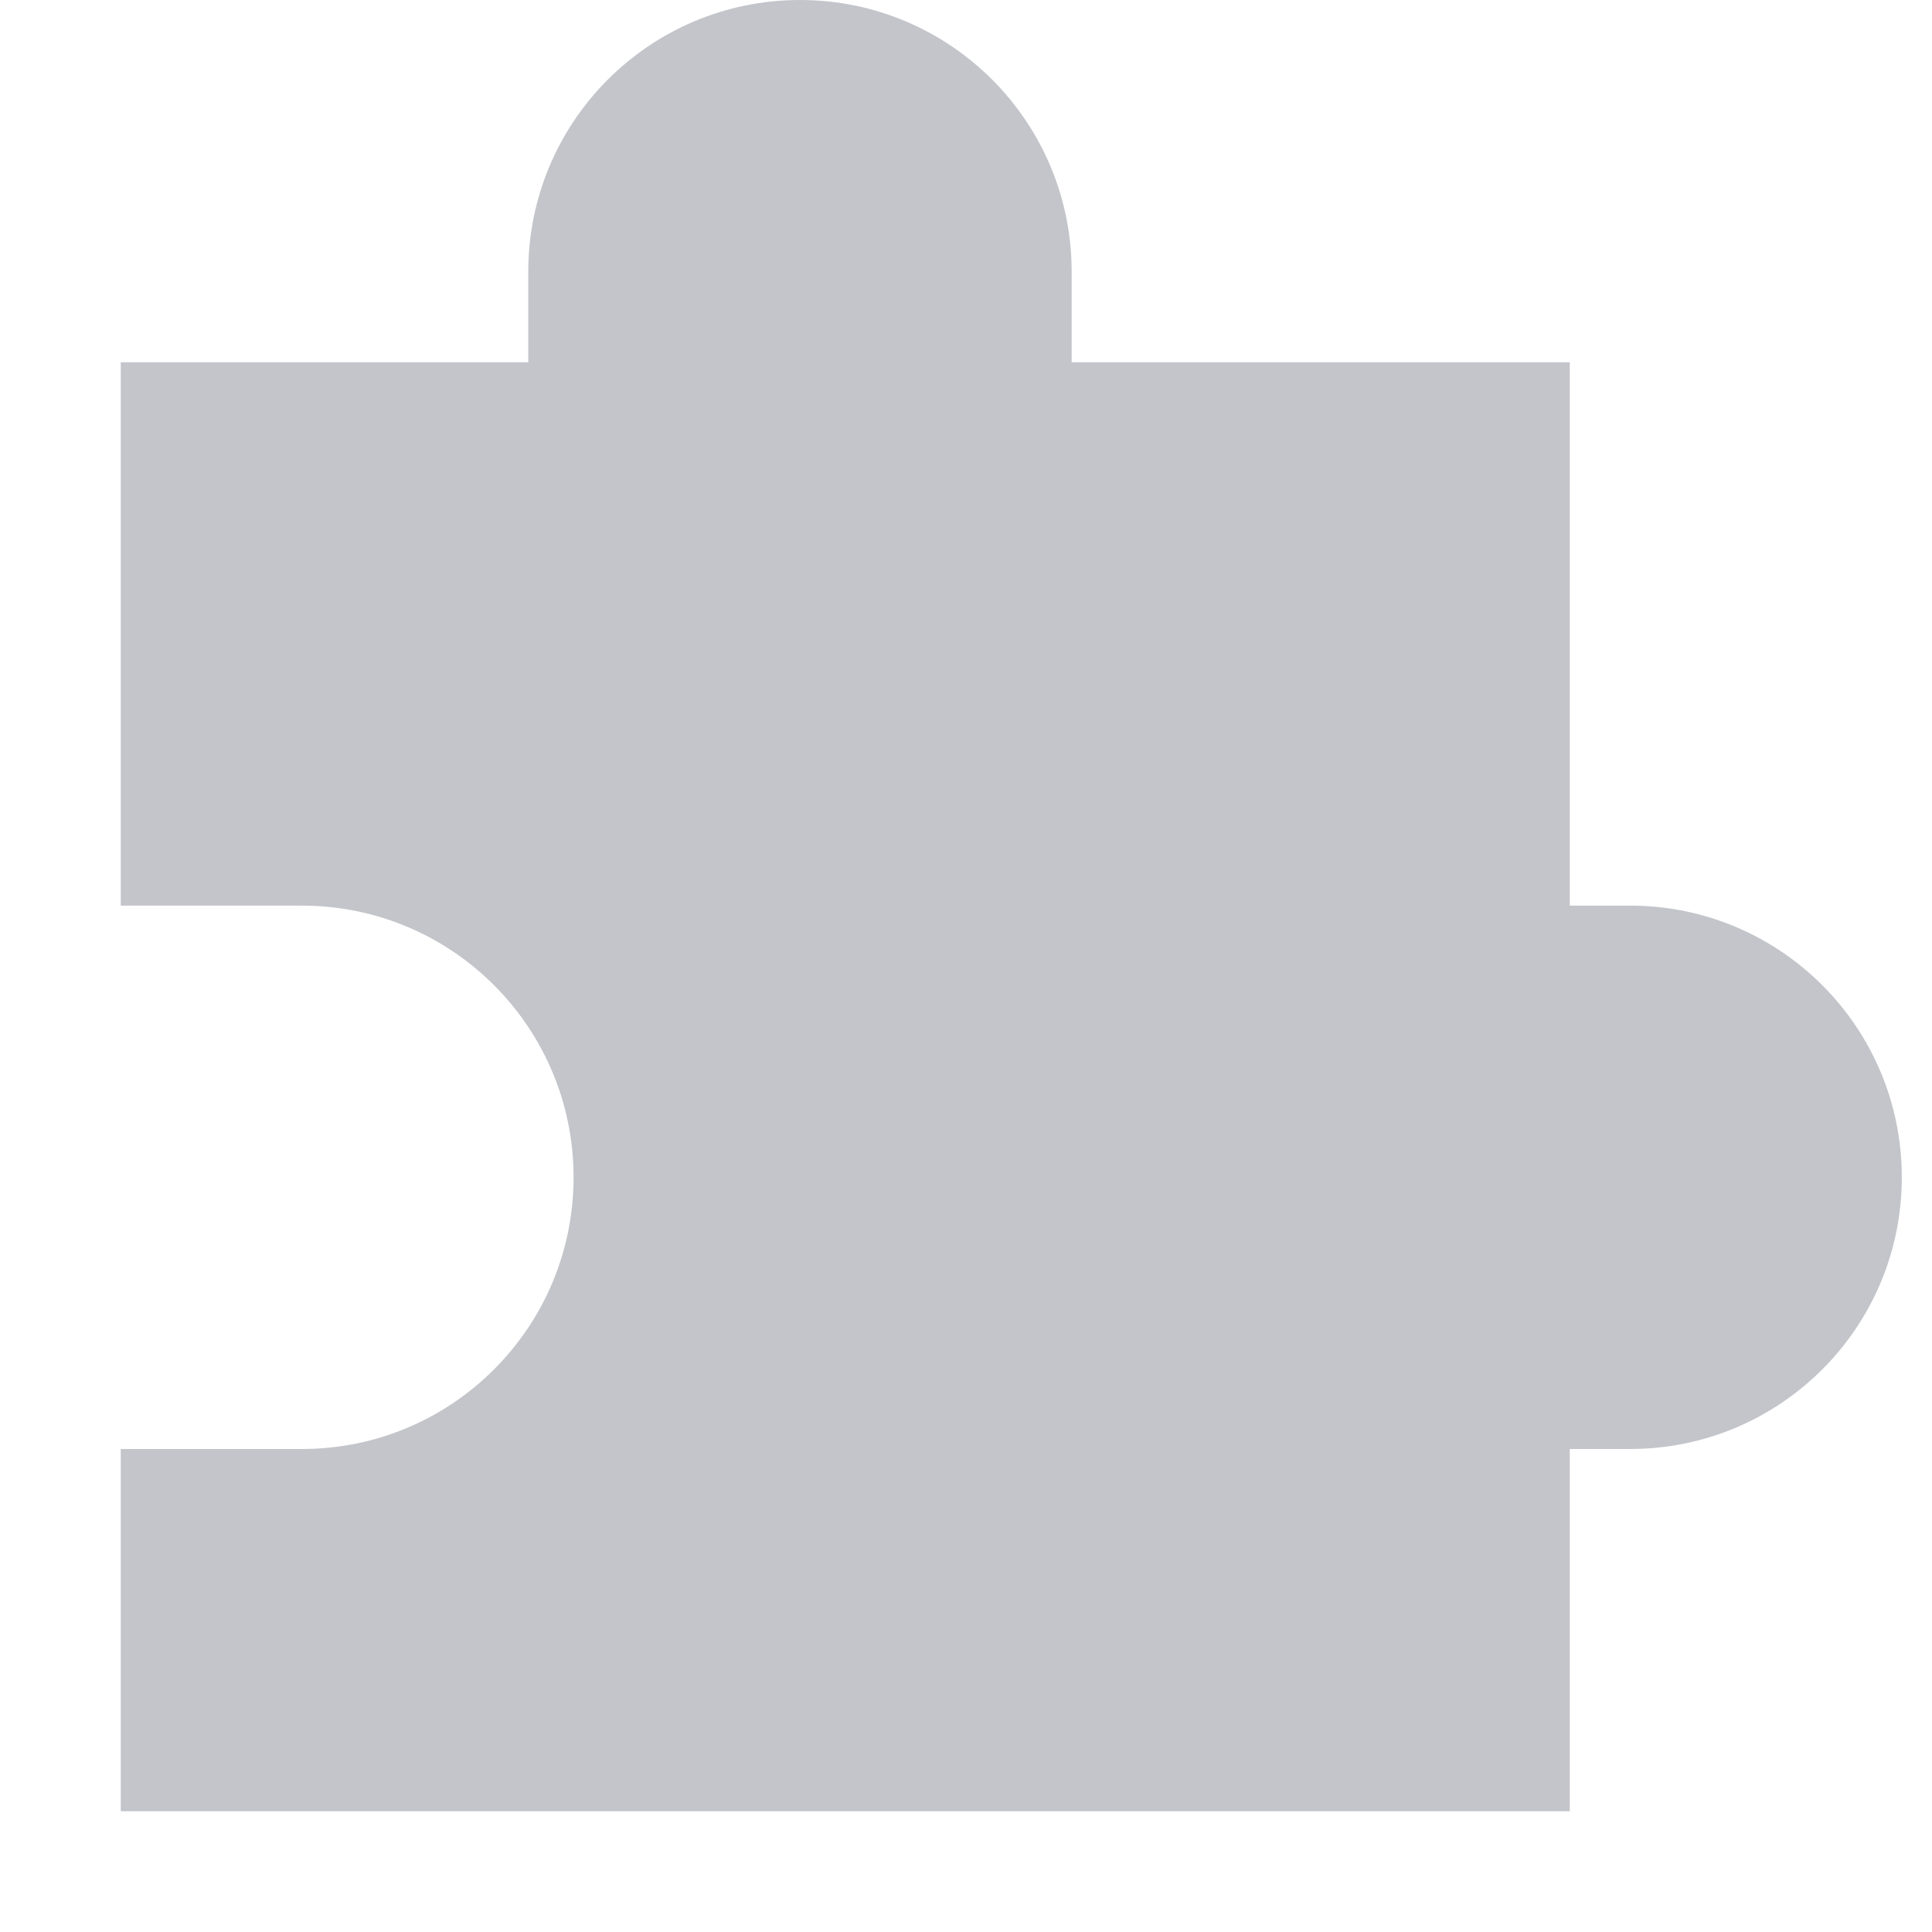 <svg width="16" height="16" viewBox="0 0 16 16" fill="none" xmlns="http://www.w3.org/2000/svg">
<path d="M1 7.5V3H4.375V2.25C4.375 1.007 5.382 0 6.625 0C7.868 0 8.875 1.007 8.875 2.25V3H13V7.5H13.5C14.743 7.5 15.75 8.507 15.75 9.75C15.75 10.993 14.743 12 13.5 12H13V15H1V12H2.5C3.743 12 4.75 10.993 4.75 9.75C4.75 8.507 3.743 7.5 2.5 7.5H1Z" fill="#C3C5CA"/>
</svg>
